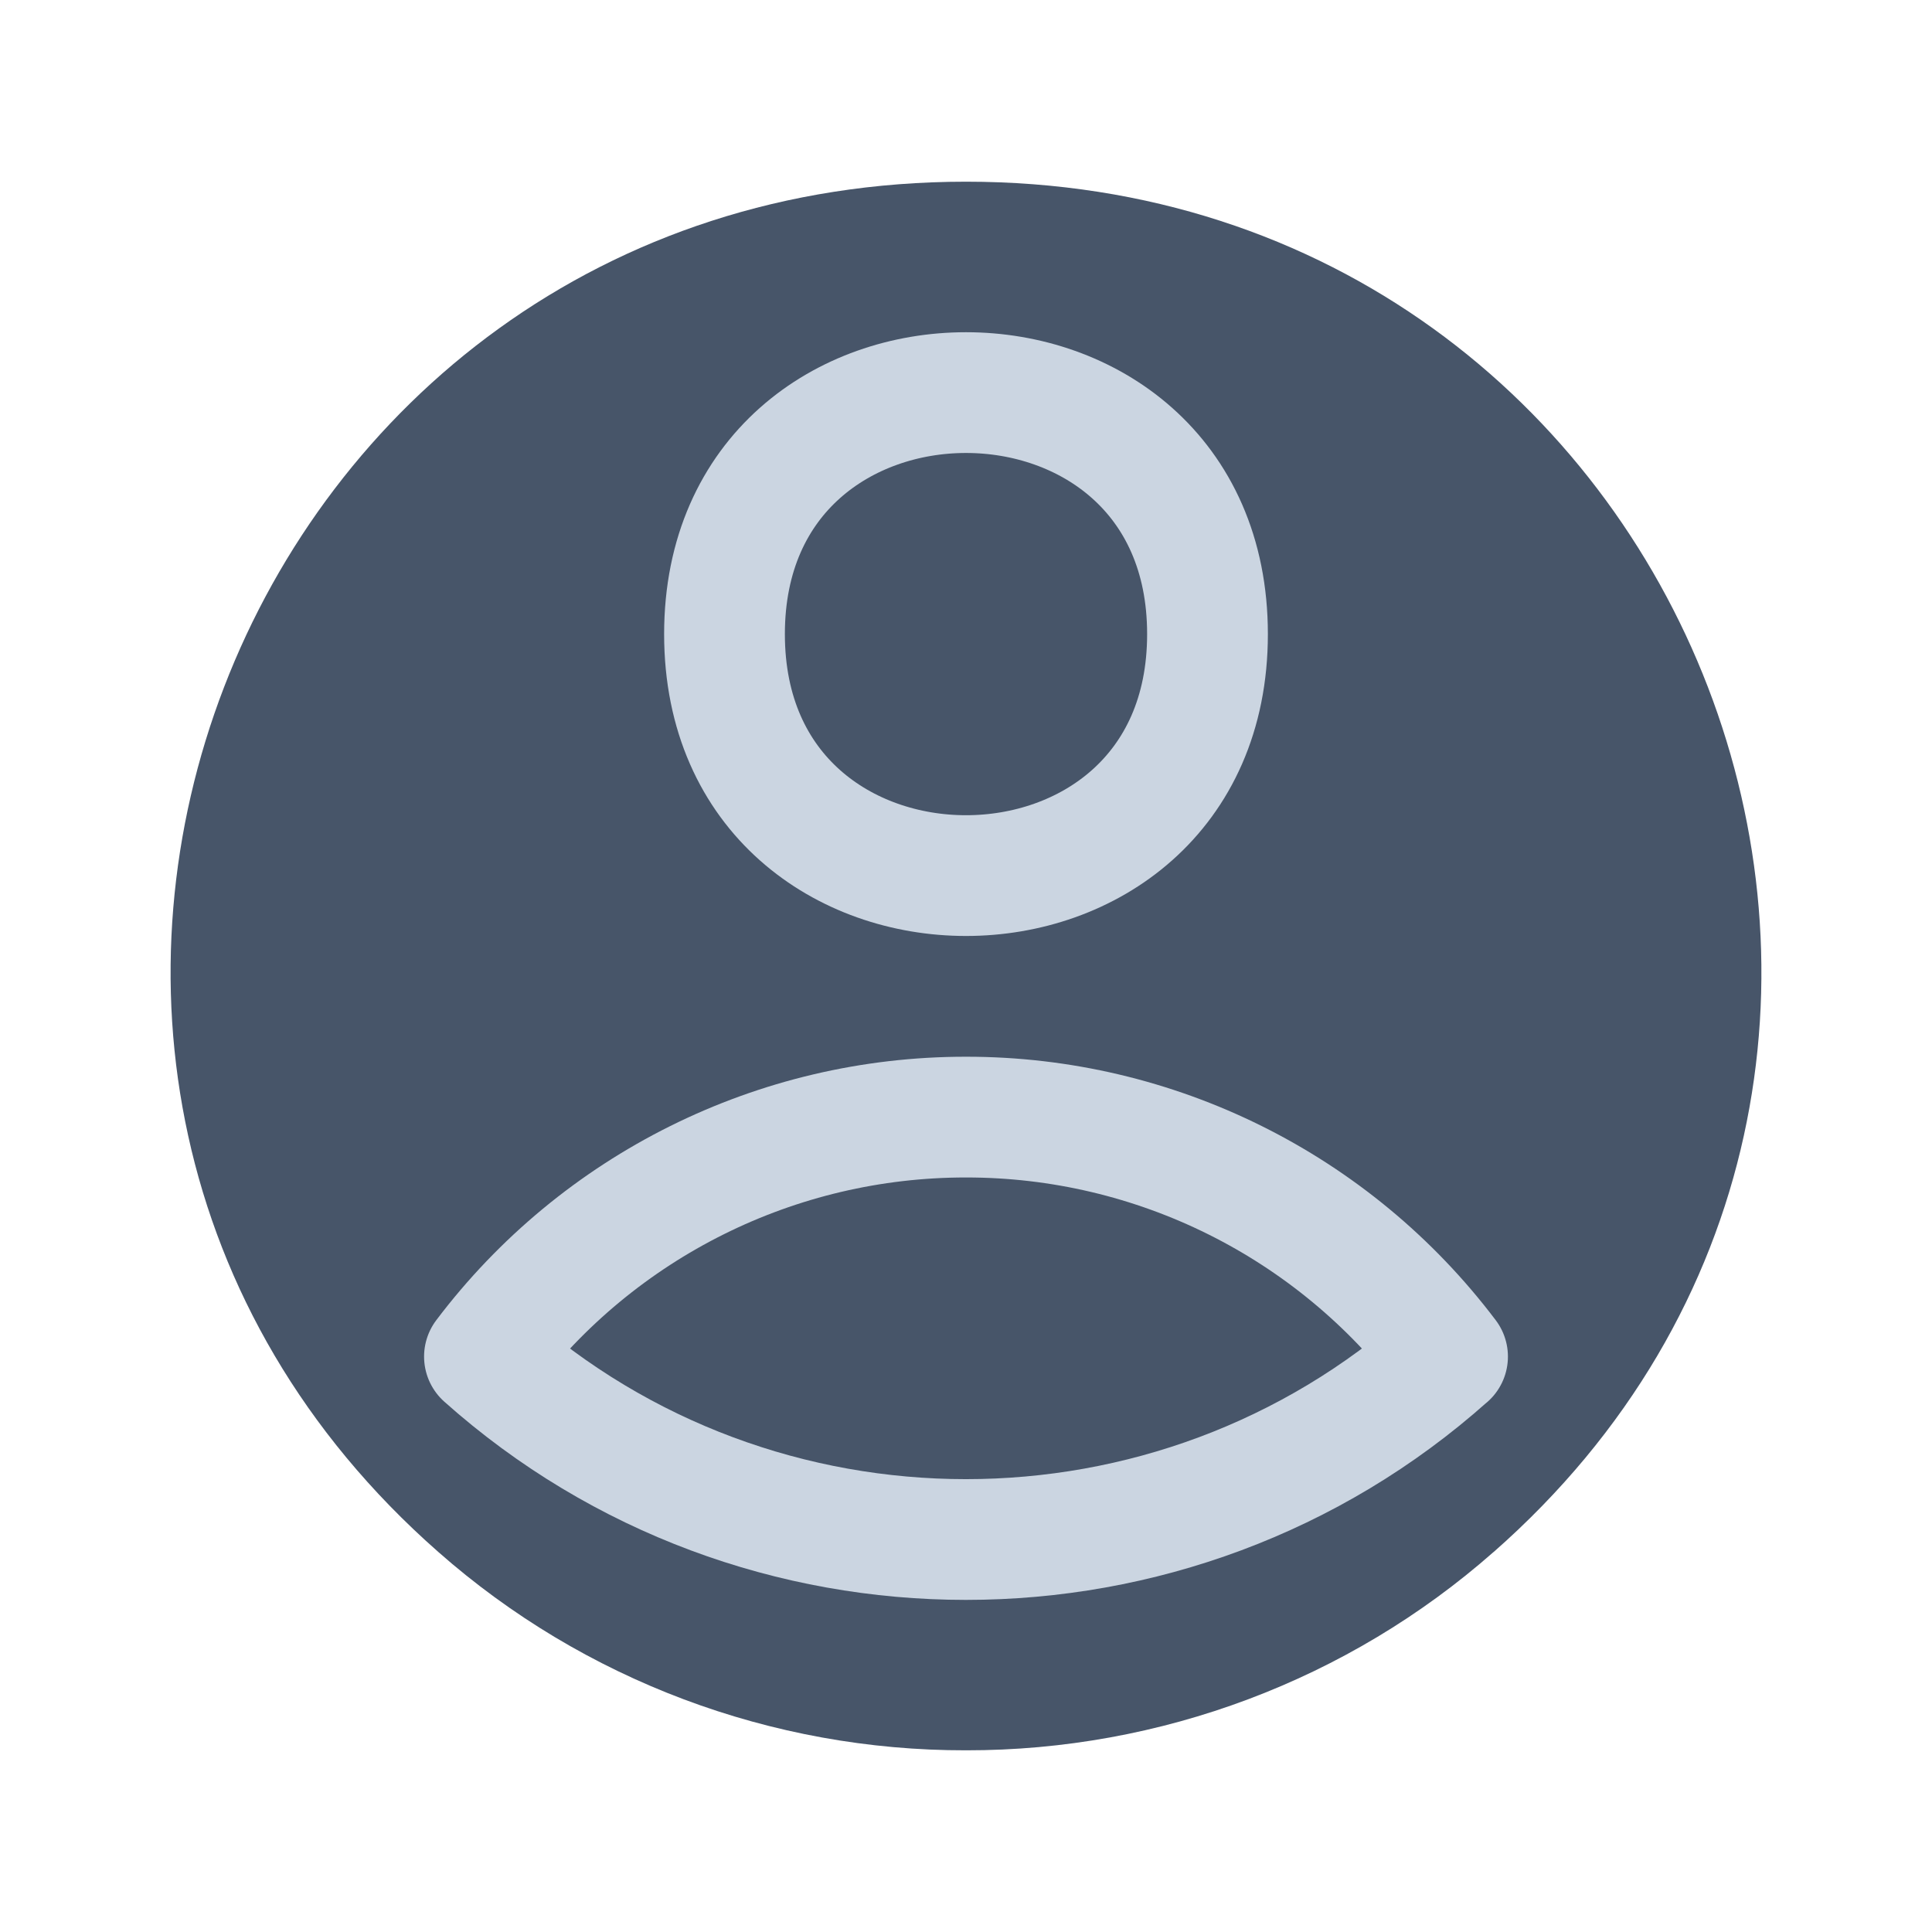 <?xml version="1.0" encoding="UTF-8" standalone="no"?>
<svg
   fill="none"
   viewBox="0 0 24 24"
   stroke-width="1.5"
   stroke="currentColor"
   class="size-6"
   version="1.1"
   id="svg1"
   sodipodi:docname="avatar.svg"
   inkscape:version="1.4 (86a8ad7, 2024-10-11)"
   xmlns:inkscape="http://www.inkscape.org/namespaces/inkscape"
   xmlns:sodipodi="http://sodipodi.sourceforge.net/DTD/sodipodi-0.dtd"
   xmlns="http://www.w3.org/2000/svg"
   xmlns:svg="http://www.w3.org/2000/svg">
  <defs
     id="defs1" />
  <sodipodi:namedview
     id="namedview1"
     pagecolor="#ffffff"
     bordercolor="#000000"
     borderopacity="0.25"
     inkscape:showpageshadow="2"
     inkscape:pageopacity="0.0"
     inkscape:pagecheckerboard="0"
     inkscape:deskcolor="#d1d1d1"
     inkscape:zoom="16.8125"
     inkscape:cx="6.126394"
     inkscape:cy="3.1821561"
     inkscape:window-width="1920"
     inkscape:window-height="1009"
     inkscape:window-x="-8"
     inkscape:window-y="-8"
     inkscape:window-maximized="1"
     inkscape:current-layer="svg1" />
  <path
     stroke-linecap="round"
     stroke-linejoin="round"
     d="M 18.554,19.28 C 25.328,13.326 21.065,2.257 12,2.257 c -9.065,0 -13.328,11.069 -6.554,17.023 m 13.107,0 c -1.803,1.589 -4.136,2.466 -6.553,2.463 -2.417,0.004 -4.75,-0.873 -6.554,-2.463"
     id="path1"
     sodipodi:nodetypes="cscccc"
     style="opacity:1;fill:#475569;stroke-width:0;stroke-dasharray:none;fill-opacity:1" />
  <path
     stroke-linecap="round"
     stroke-linejoin="round"
     d="m 17.982,16.852 c -1.417,-1.876 -3.632,-2.977 -5.982,-2.975 -2.35,-0.002 -4.565,1.099 -5.982,2.975 m 11.963,0 c -3.397,3.03 -8.566,3.03 -11.963,0 M 15,7.877 c 0,4 -6,4 -6,0 0,-4 6,-4 6,0 z"
     id="path2"
     sodipodi:nodetypes="cccccsss"
     style="display:inline;fill:none;stroke:#cbd5e1;stroke-opacity:1" />
</svg>
